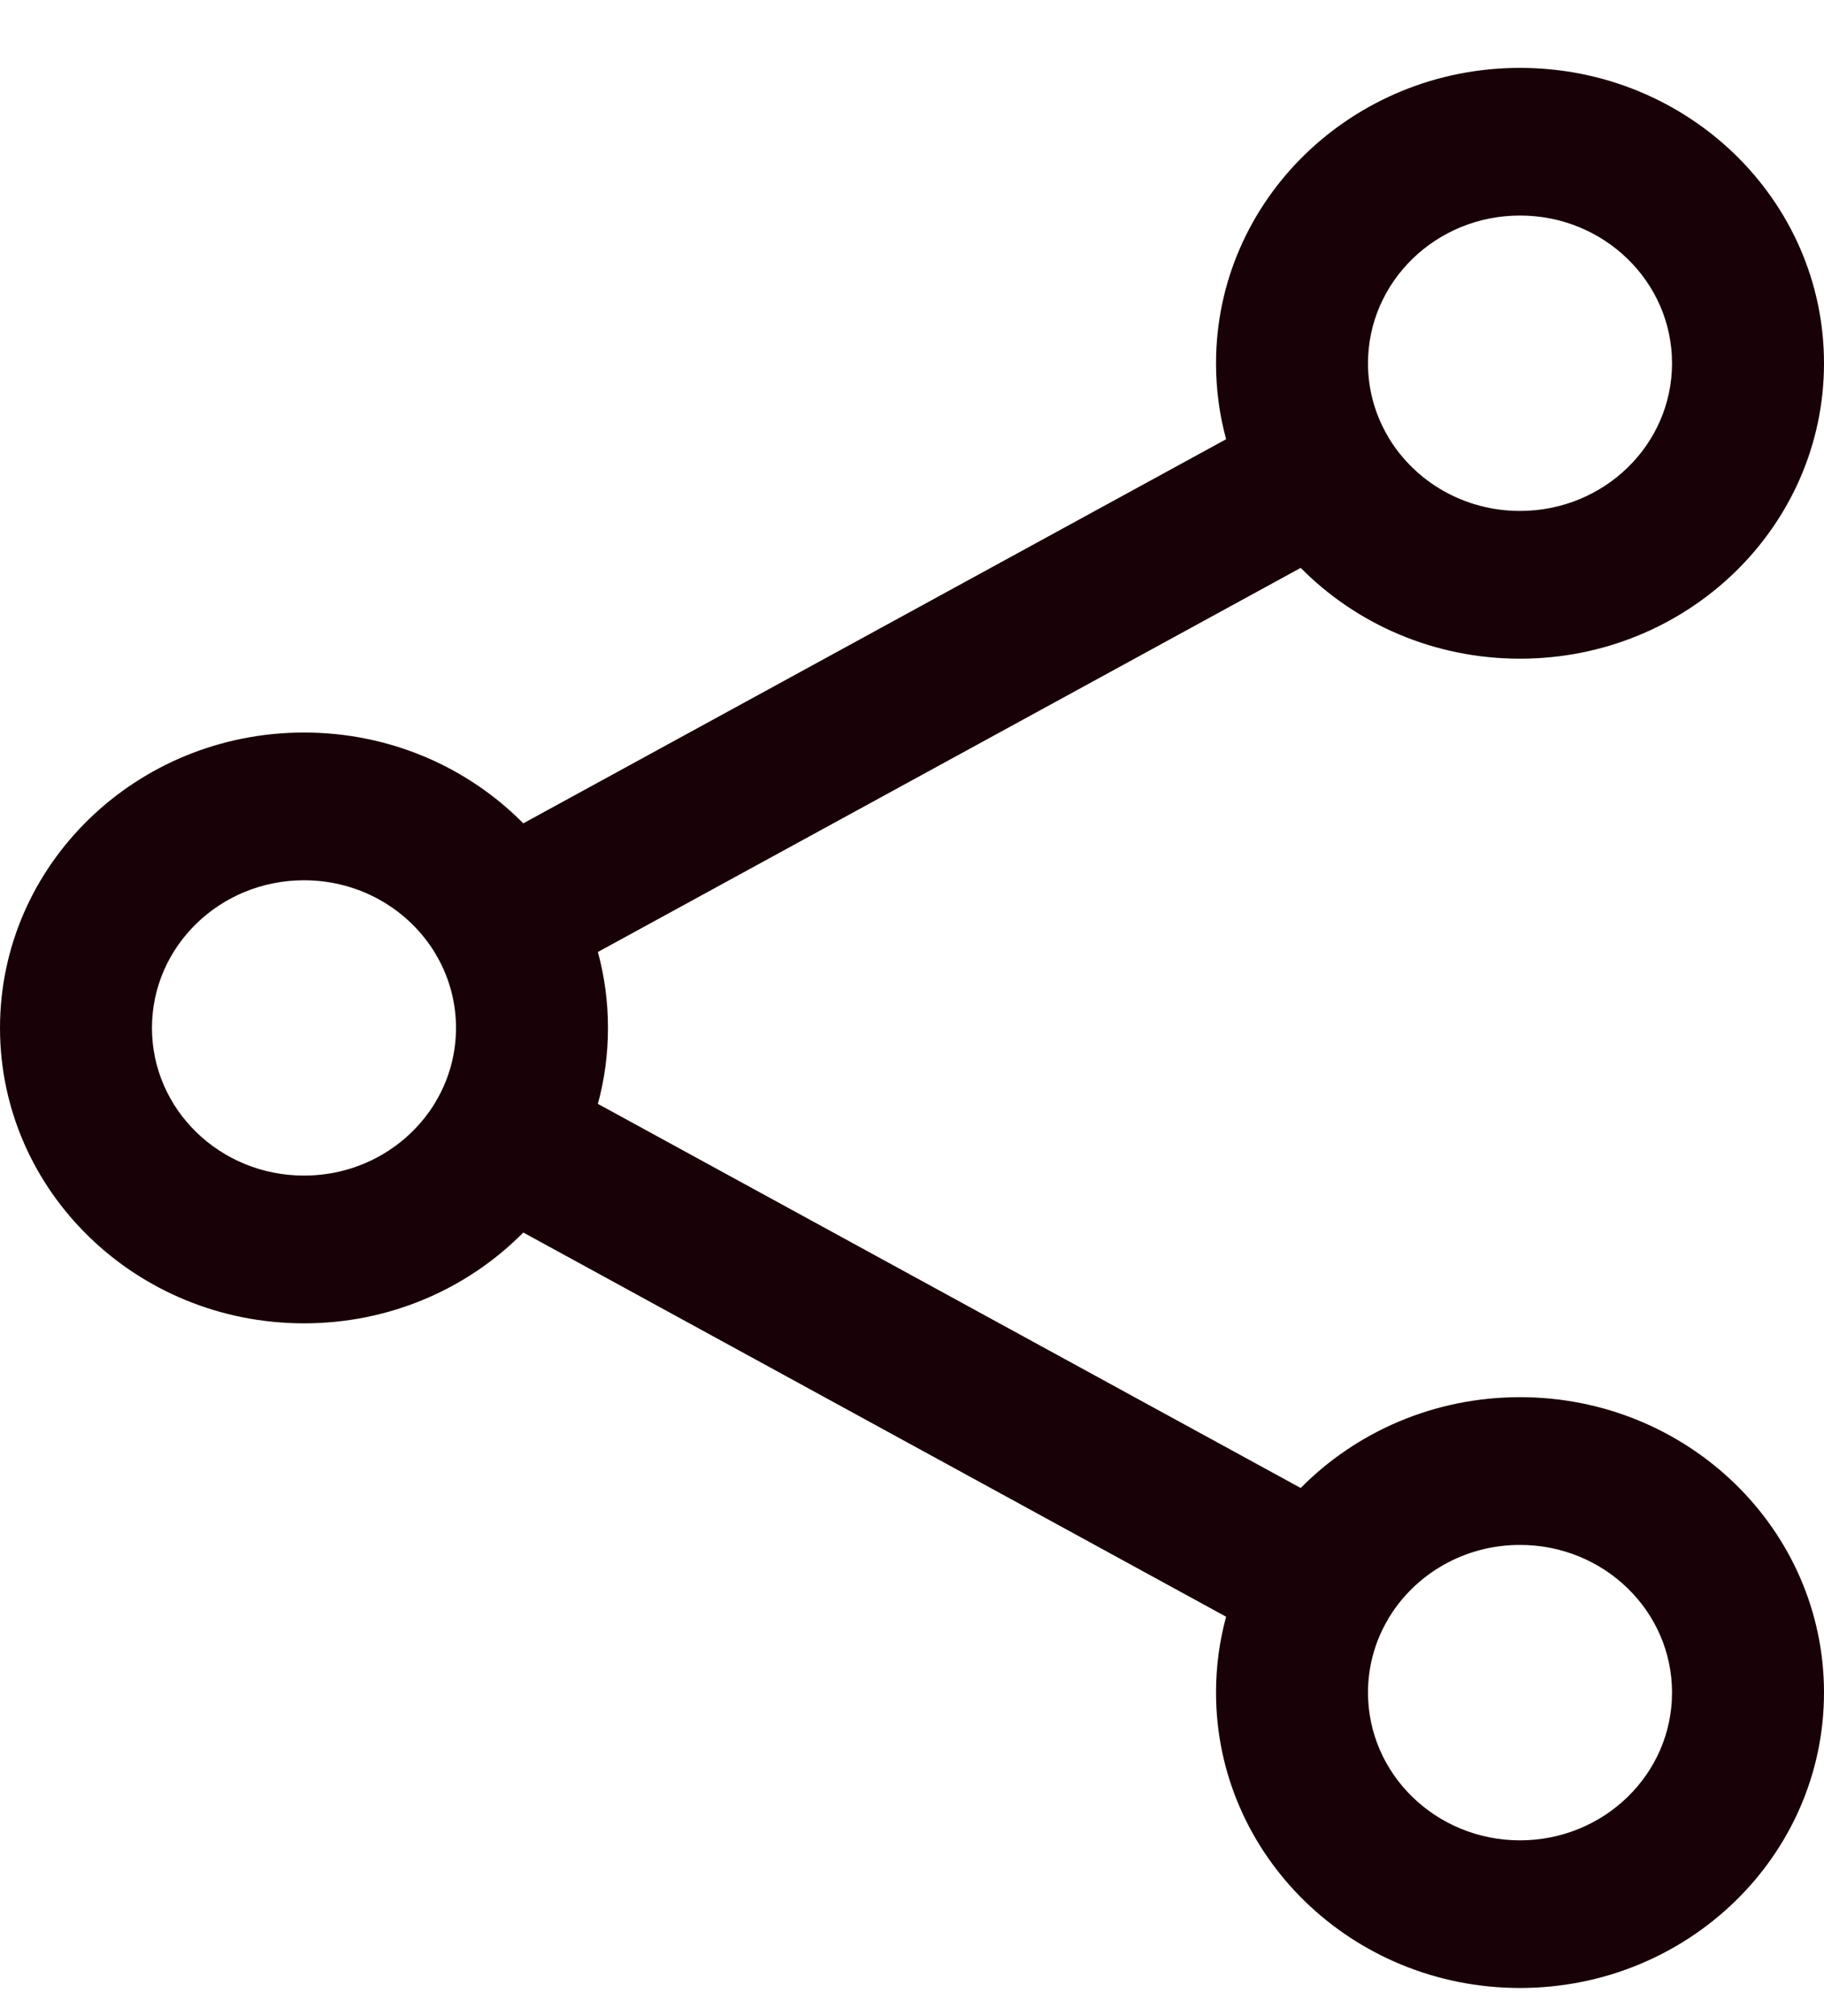 <svg width="19" height="21" viewBox="0 0 19 21" fill="blue" xmlns="http://www.w3.org/2000/svg">
<path fill-rule="evenodd" clip-rule="evenodd" d="M15.833 19.169C14.959 19.169 14.25 18.48 14.25 17.63C14.25 17.365 14.319 17.115 14.441 16.897C14.445 16.89 14.449 16.883 14.454 16.876C14.458 16.869 14.461 16.862 14.465 16.855C14.74 16.398 15.25 16.092 15.833 16.092C16.708 16.092 17.417 16.78 17.417 17.63C17.417 18.48 16.708 19.169 15.833 19.169ZM13.549 15.499C14.125 14.916 14.936 14.553 15.833 14.553C17.582 14.553 19 15.931 19 17.63C19 19.329 17.582 20.707 15.833 20.707C14.084 20.707 12.667 19.329 12.667 17.63C12.667 17.357 12.703 17.092 12.772 16.84L5.451 12.838C4.875 13.421 4.064 13.784 3.167 13.784C1.418 13.784 0 12.406 0 10.707C0 9.008 1.418 7.63 3.167 7.63C4.064 7.63 4.875 7.993 5.451 8.576L12.772 4.575C12.703 4.322 12.667 4.057 12.667 3.784C12.667 2.085 14.084 0.707 15.833 0.707C17.582 0.707 19 2.085 19 3.784C19 5.483 17.582 6.861 15.833 6.861C14.936 6.861 14.125 6.498 13.549 5.915L6.228 9.916C6.297 10.169 6.333 10.434 6.333 10.707C6.333 10.98 6.297 11.245 6.228 11.498L13.549 15.499ZM4.535 11.482C4.538 11.475 4.542 11.468 4.546 11.461C4.551 11.454 4.555 11.447 4.559 11.44C4.681 11.222 4.75 10.972 4.75 10.707C4.75 10.442 4.681 10.192 4.559 9.974C4.555 9.967 4.551 9.96 4.546 9.953C4.542 9.946 4.538 9.939 4.535 9.932C4.26 9.475 3.75 9.169 3.167 9.169C2.292 9.169 1.583 9.857 1.583 10.707C1.583 11.557 2.292 12.245 3.167 12.245C3.75 12.245 4.26 11.939 4.535 11.482ZM14.441 4.517C14.445 4.524 14.449 4.531 14.454 4.538C14.458 4.545 14.461 4.552 14.465 4.559C14.74 5.016 15.25 5.322 15.833 5.322C16.708 5.322 17.417 4.634 17.417 3.784C17.417 2.934 16.708 2.245 15.833 2.245C14.959 2.245 14.25 2.934 14.25 3.784C14.25 4.049 14.319 4.299 14.441 4.517Z" fill="#190207"/>
</svg>
